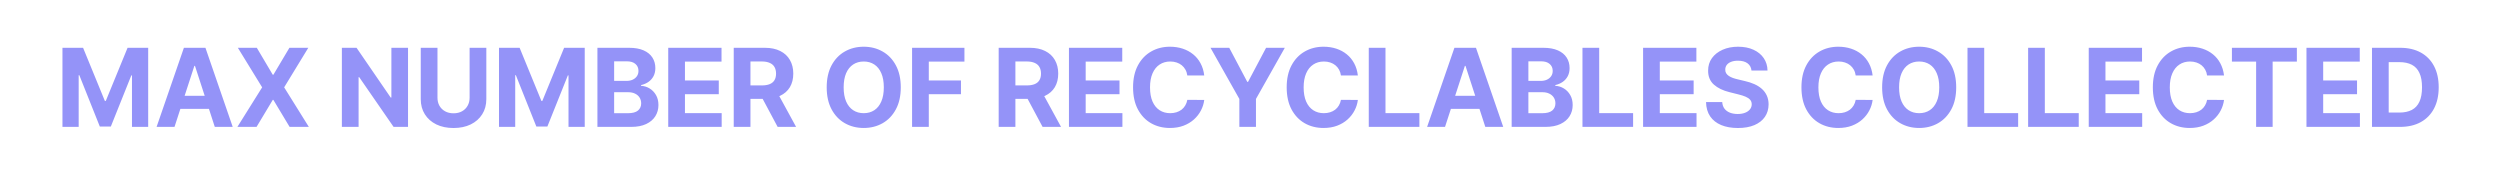 <svg width="1283" height="90" viewBox="0 0 1283 90" fill="none" xmlns="http://www.w3.org/2000/svg">
<path d="M32.052 24.53H42.635L53.813 51.801H54.289L65.467 24.53H76.05V65.12H67.726V38.701H67.389L56.885 64.921H51.217L40.713 38.602H40.376V65.12H32.052V24.53ZM89.558 65.12H80.362L94.374 24.53H105.433L119.425 65.12H110.229L100.062 33.806H99.745L89.558 65.12ZM88.984 49.165H110.705V55.864H88.984V49.165ZM131.799 24.53L139.984 38.364H140.301L148.526 24.53H158.218L145.831 44.825L158.495 65.12H148.625L140.301 51.266H139.984L131.66 65.12H121.83L134.534 44.825L122.068 24.53H131.799ZM209.399 24.53V65.12H201.986L184.328 39.573H184.03V65.12H175.449V24.53H182.98L200.5 50.057H200.857V24.53H209.399ZM241.002 24.53H249.583V50.89C249.583 53.849 248.876 56.439 247.462 58.659C246.062 60.878 244.1 62.609 241.576 63.851C239.053 65.08 236.113 65.694 232.757 65.694C229.388 65.694 226.441 65.08 223.918 63.851C221.394 62.609 219.432 60.878 218.031 58.659C216.631 56.439 215.931 53.849 215.931 50.89V24.53H224.512V50.156C224.512 51.702 224.849 53.076 225.523 54.279C226.21 55.481 227.175 56.426 228.417 57.113C229.659 57.8 231.105 58.143 232.757 58.143C234.422 58.143 235.868 57.8 237.097 57.113C238.339 56.426 239.297 55.481 239.971 54.279C240.658 53.076 241.002 51.702 241.002 50.156V24.53ZM256.085 24.53H266.669L277.847 51.801H278.322L289.5 24.53H300.083V65.12H291.759V38.701H291.423L280.919 64.921H275.25L264.746 38.602H264.409V65.12H256.085V24.53ZM306.596 65.12V24.53H322.847C325.833 24.53 328.324 24.973 330.319 25.858C332.314 26.744 333.814 27.972 334.818 29.545C335.822 31.104 336.324 32.901 336.324 34.935C336.324 36.521 336.007 37.915 335.373 39.117C334.739 40.306 333.867 41.284 332.757 42.05C331.66 42.804 330.405 43.339 328.991 43.656V44.052C330.537 44.118 331.984 44.554 333.331 45.36C334.692 46.166 335.796 47.296 336.641 48.749C337.487 50.189 337.91 51.907 337.91 53.902C337.91 56.056 337.374 57.978 336.304 59.669C335.247 61.347 333.682 62.675 331.607 63.653C329.533 64.631 326.976 65.12 323.937 65.12H306.596ZM315.177 58.104H322.173C324.565 58.104 326.309 57.648 327.406 56.736C328.502 55.811 329.051 54.583 329.051 53.05C329.051 51.927 328.78 50.936 328.238 50.077C327.696 49.218 326.923 48.544 325.919 48.056C324.928 47.567 323.746 47.322 322.372 47.322H315.177V58.104ZM315.177 41.515H321.539C322.715 41.515 323.759 41.31 324.671 40.901C325.595 40.478 326.322 39.884 326.851 39.117C327.392 38.351 327.663 37.433 327.663 36.362C327.663 34.896 327.141 33.713 326.098 32.815C325.067 31.916 323.6 31.467 321.698 31.467H315.177V41.515ZM342.935 65.12V24.53H370.286V31.606H351.517V41.278H368.878V48.353H351.517V58.044H370.365V65.12H342.935ZM376.55 65.12V24.53H392.564C395.629 24.53 398.245 25.079 400.412 26.175C402.592 27.259 404.25 28.798 405.387 30.793C406.536 32.775 407.111 35.107 407.111 37.789C407.111 40.485 406.529 42.804 405.367 44.746C404.204 46.675 402.519 48.155 400.313 49.185C398.12 50.216 395.464 50.731 392.346 50.731H381.624V43.834H390.958C392.597 43.834 393.958 43.609 395.041 43.16C396.125 42.711 396.931 42.037 397.459 41.139C398.001 40.24 398.272 39.124 398.272 37.789C398.272 36.442 398.001 35.305 397.459 34.38C396.931 33.456 396.118 32.755 395.021 32.28C393.938 31.791 392.57 31.546 390.919 31.546H385.132V65.12H376.55ZM398.47 46.648L408.558 65.12H399.084L389.214 46.648H398.47ZM462.275 44.825C462.275 49.251 461.436 53.017 459.758 56.122C458.094 59.227 455.821 61.599 452.941 63.237C450.073 64.862 446.85 65.675 443.269 65.675C439.662 65.675 436.425 64.855 433.558 63.217C430.691 61.579 428.425 59.207 426.76 56.102C425.095 52.997 424.263 49.238 424.263 44.825C424.263 40.399 425.095 36.633 426.76 33.528C428.425 30.423 430.691 28.058 433.558 26.433C436.425 24.795 439.662 23.976 443.269 23.976C446.85 23.976 450.073 24.795 452.941 26.433C455.821 28.058 458.094 30.423 459.758 33.528C461.436 36.633 462.275 40.399 462.275 44.825ZM453.575 44.825C453.575 41.958 453.145 39.54 452.287 37.571C451.441 35.603 450.245 34.11 448.699 33.092C447.153 32.075 445.343 31.566 443.269 31.566C441.195 31.566 439.384 32.075 437.839 33.092C436.293 34.11 435.09 35.603 434.232 37.571C433.386 39.54 432.963 41.958 432.963 44.825C432.963 47.692 433.386 50.11 434.232 52.079C435.09 54.047 436.293 55.541 437.839 56.558C439.384 57.575 441.195 58.084 443.269 58.084C445.343 58.084 447.153 57.575 448.699 56.558C450.245 55.541 451.441 54.047 452.287 52.079C453.145 50.11 453.575 47.692 453.575 44.825ZM468.074 65.12V24.53H494.949V31.606H476.656V41.278H493.165V48.353H476.656V65.12H468.074ZM512.522 65.12V24.53H528.535C531.601 24.53 534.217 25.079 536.383 26.175C538.564 27.259 540.222 28.798 541.358 30.793C542.508 32.775 543.082 35.107 543.082 37.789C543.082 40.485 542.501 42.804 541.338 44.746C540.176 46.675 538.491 48.155 536.284 49.185C534.091 50.216 531.435 50.731 528.317 50.731H517.595V43.834H526.93C528.568 43.834 529.929 43.609 531.013 43.16C532.096 42.711 532.902 42.037 533.43 41.139C533.972 40.24 534.243 39.124 534.243 37.789C534.243 36.442 533.972 35.305 533.43 34.38C532.902 33.456 532.089 32.755 530.993 32.28C529.909 31.791 528.542 31.546 526.89 31.546H521.103V65.12H512.522ZM534.441 46.648L544.529 65.12H535.056L525.186 46.648H534.441ZM548.589 65.12V24.53H575.939V31.606H557.17V41.278H574.532V48.353H557.17V58.044H576.018V65.12H548.589ZM618.016 38.741H609.335C609.177 37.618 608.853 36.62 608.364 35.748C607.875 34.863 607.248 34.11 606.482 33.489C605.715 32.868 604.83 32.392 603.826 32.062C602.835 31.731 601.758 31.566 600.595 31.566C598.494 31.566 596.665 32.088 595.105 33.132C593.546 34.163 592.337 35.669 591.479 37.651C590.62 39.619 590.19 42.011 590.19 44.825C590.19 47.719 590.62 50.15 591.479 52.118C592.351 54.087 593.566 55.574 595.125 56.578C596.684 57.582 598.488 58.084 600.536 58.084C601.685 58.084 602.749 57.932 603.727 57.628C604.718 57.324 605.596 56.882 606.363 56.3C607.129 55.706 607.763 54.986 608.265 54.14C608.78 53.294 609.137 52.33 609.335 51.246L618.016 51.286C617.791 53.149 617.23 54.946 616.331 56.677C615.446 58.394 614.251 59.934 612.744 61.295C611.251 62.642 609.468 63.712 607.393 64.505C605.332 65.285 603 65.675 600.397 65.675C596.777 65.675 593.54 64.855 590.686 63.217C587.845 61.579 585.599 59.207 583.947 56.102C582.309 52.997 581.49 49.238 581.49 44.825C581.49 40.399 582.322 36.633 583.987 33.528C585.652 30.423 587.911 28.058 590.765 26.433C593.619 24.795 596.83 23.976 600.397 23.976C602.749 23.976 604.929 24.306 606.937 24.967C608.959 25.627 610.749 26.592 612.308 27.86C613.867 29.115 615.136 30.655 616.113 32.478C617.104 34.301 617.739 36.389 618.016 38.741ZM621.234 24.53H630.846L640.101 42.011H640.498L649.753 24.53H659.365L644.56 50.771V65.12H636.038V50.771L621.234 24.53ZM696.854 38.741H688.174C688.015 37.618 687.691 36.62 687.202 35.748C686.714 34.863 686.086 34.11 685.32 33.489C684.553 32.868 683.668 32.392 682.664 32.062C681.673 31.731 680.596 31.566 679.433 31.566C677.333 31.566 675.503 32.088 673.944 33.132C672.385 34.163 671.176 35.669 670.317 37.651C669.458 39.619 669.029 42.011 669.029 44.825C669.029 47.719 669.458 50.15 670.317 52.118C671.189 54.087 672.404 55.574 673.963 56.578C675.523 57.582 677.326 58.084 679.374 58.084C680.524 58.084 681.587 57.932 682.565 57.628C683.556 57.324 684.434 56.882 685.201 56.3C685.967 55.706 686.601 54.986 687.103 54.14C687.619 53.294 687.975 52.33 688.174 51.246L696.854 51.286C696.63 53.149 696.068 54.946 695.17 56.677C694.284 58.394 693.089 59.934 691.582 61.295C690.089 62.642 688.306 63.712 686.231 64.505C684.17 65.285 681.838 65.675 679.235 65.675C675.615 65.675 672.378 64.855 669.524 63.217C666.683 61.579 664.437 59.207 662.786 56.102C661.147 52.997 660.328 49.238 660.328 44.825C660.328 40.399 661.16 36.633 662.825 33.528C664.49 30.423 666.749 28.058 669.603 26.433C672.457 24.795 675.668 23.976 679.235 23.976C681.587 23.976 683.767 24.306 685.776 24.967C687.797 25.627 689.587 26.592 691.146 27.86C692.706 29.115 693.974 30.655 694.952 32.478C695.943 34.301 696.577 36.389 696.854 38.741ZM702.45 65.12V24.53H711.032V58.044H728.433V65.12H702.45ZM741.589 65.12H732.393L746.405 24.53H757.464L771.456 65.12H762.26L752.093 33.806H751.776L741.589 65.12ZM741.014 49.165H762.736V55.864H741.014V49.165ZM775.783 65.12V24.53H792.035C795.021 24.53 797.512 24.973 799.507 25.858C801.502 26.744 803.001 27.972 804.006 29.545C805.01 31.104 805.512 32.901 805.512 34.935C805.512 36.521 805.195 37.915 804.56 39.117C803.926 40.306 803.054 41.284 801.944 42.05C800.848 42.804 799.593 43.339 798.179 43.656V44.052C799.725 44.118 801.171 44.554 802.519 45.36C803.88 46.166 804.983 47.296 805.829 48.749C806.674 50.189 807.097 51.907 807.097 53.902C807.097 56.056 806.562 57.978 805.492 59.669C804.435 61.347 802.869 62.675 800.795 63.653C798.721 64.631 796.164 65.12 793.125 65.12H775.783ZM784.365 58.104H791.361C793.753 58.104 795.497 57.648 796.593 56.736C797.69 55.811 798.238 54.583 798.238 53.05C798.238 51.927 797.967 50.936 797.426 50.077C796.884 49.218 796.111 48.544 795.107 48.056C794.116 47.567 792.933 47.322 791.559 47.322H784.365V58.104ZM784.365 41.515H790.727C791.903 41.515 792.947 41.31 793.858 40.901C794.783 40.478 795.51 39.884 796.038 39.117C796.58 38.351 796.851 37.433 796.851 36.362C796.851 34.896 796.329 33.713 795.285 32.815C794.255 31.916 792.788 31.467 790.885 31.467H784.365V41.515ZM812.123 65.12V24.53H820.705V58.044H838.106V65.12H812.123ZM843.231 65.12V24.53H870.581V31.606H851.812V41.278H869.174V48.353H851.812V58.044H870.66V65.12H843.231ZM898.864 36.204C898.706 34.605 898.025 33.363 896.823 32.478C895.62 31.593 893.989 31.15 891.928 31.15C890.527 31.15 889.344 31.348 888.38 31.745C887.415 32.128 886.675 32.663 886.16 33.35C885.658 34.037 885.407 34.816 885.407 35.689C885.381 36.415 885.533 37.05 885.863 37.591C886.206 38.133 886.675 38.602 887.27 38.998C887.865 39.382 888.552 39.718 889.331 40.009C890.111 40.287 890.943 40.524 891.828 40.723L895.475 41.595C897.246 41.991 898.871 42.52 900.351 43.18C901.83 43.841 903.112 44.653 904.195 45.618C905.279 46.582 906.118 47.719 906.712 49.027C907.32 50.335 907.631 51.834 907.644 53.526C907.631 56.01 906.996 58.163 905.741 59.986C904.499 61.797 902.702 63.204 900.351 64.208C898.012 65.199 895.191 65.694 891.888 65.694C888.611 65.694 885.757 65.192 883.326 64.188C880.908 63.184 879.019 61.698 877.658 59.729C876.31 57.747 875.603 55.296 875.537 52.376H883.841C883.934 53.737 884.324 54.873 885.011 55.785C885.711 56.683 886.642 57.364 887.805 57.826C888.981 58.276 890.309 58.5 891.789 58.5C893.242 58.5 894.504 58.289 895.574 57.866C896.658 57.443 897.497 56.855 898.091 56.102C898.686 55.349 898.983 54.483 898.983 53.506C898.983 52.594 898.712 51.828 898.17 51.207C897.642 50.586 896.862 50.057 895.832 49.621C894.814 49.185 893.566 48.789 892.086 48.432L887.666 47.322C884.244 46.49 881.542 45.188 879.561 43.418C877.579 41.648 876.594 39.263 876.608 36.263C876.594 33.806 877.248 31.659 878.57 29.822C879.904 27.986 881.734 26.552 884.059 25.521C886.385 24.491 889.027 23.976 891.987 23.976C894.999 23.976 897.629 24.491 899.875 25.521C902.134 26.552 903.892 27.986 905.147 29.822C906.402 31.659 907.049 33.786 907.089 36.204H898.864ZM961.03 38.741H952.349C952.19 37.618 951.867 36.62 951.378 35.748C950.889 34.863 950.261 34.11 949.495 33.489C948.729 32.868 947.843 32.392 946.839 32.062C945.848 31.731 944.772 31.566 943.609 31.566C941.508 31.566 939.678 32.088 938.119 33.132C936.56 34.163 935.351 35.669 934.492 37.651C933.633 39.619 933.204 42.011 933.204 44.825C933.204 47.719 933.633 50.15 934.492 52.118C935.364 54.087 936.58 55.574 938.139 56.578C939.698 57.582 941.501 58.084 943.549 58.084C944.699 58.084 945.762 57.932 946.74 57.628C947.731 57.324 948.61 56.882 949.376 56.3C950.142 55.706 950.777 54.986 951.279 54.14C951.794 53.294 952.151 52.33 952.349 51.246L961.03 51.286C960.805 53.149 960.244 54.946 959.345 56.677C958.46 58.394 957.264 59.934 955.758 61.295C954.265 62.642 952.481 63.712 950.407 64.505C948.346 65.285 946.014 65.675 943.411 65.675C939.79 65.675 936.553 64.855 933.699 63.217C930.859 61.579 928.613 59.207 926.961 56.102C925.323 52.997 924.503 49.238 924.503 44.825C924.503 40.399 925.336 36.633 927.001 33.528C928.665 30.423 930.925 28.058 933.779 26.433C936.633 24.795 939.843 23.976 943.411 23.976C945.762 23.976 947.943 24.306 949.951 24.967C951.972 25.627 953.763 26.592 955.322 27.86C956.881 29.115 958.149 30.655 959.127 32.478C960.118 34.301 960.752 36.389 961.03 38.741ZM1003.92 44.825C1003.92 49.251 1003.09 53.017 1001.41 56.122C999.743 59.227 997.47 61.599 994.59 63.237C991.723 64.862 988.499 65.675 984.918 65.675C981.311 65.675 978.074 64.855 975.207 63.217C972.34 61.579 970.074 59.207 968.409 56.102C966.744 52.997 965.912 49.238 965.912 44.825C965.912 40.399 966.744 36.633 968.409 33.528C970.074 30.423 972.34 28.058 975.207 26.433C978.074 24.795 981.311 23.976 984.918 23.976C988.499 23.976 991.723 24.795 994.59 26.433C997.47 28.058 999.743 30.423 1001.41 33.528C1003.09 36.633 1003.92 40.399 1003.92 44.825ZM995.224 44.825C995.224 41.958 994.795 39.54 993.936 37.571C993.09 35.603 991.894 34.11 990.349 33.092C988.803 32.075 986.993 31.566 984.918 31.566C982.844 31.566 981.034 32.075 979.488 33.092C977.942 34.11 976.74 35.603 975.881 37.571C975.035 39.54 974.612 41.958 974.612 44.825C974.612 47.692 975.035 50.11 975.881 52.079C976.74 54.047 977.942 55.541 979.488 56.558C981.034 57.575 982.844 58.084 984.918 58.084C986.993 58.084 988.803 57.575 990.349 56.558C991.894 55.541 993.09 54.047 993.936 52.079C994.795 50.11 995.224 47.692 995.224 44.825ZM1009.72 65.12V24.53H1018.3V58.044H1035.71V65.12H1009.72ZM1040.83 65.12V24.53H1049.41V58.044H1066.81V65.12H1040.83ZM1071.94 65.12V24.53H1099.29V31.606H1080.52V41.278H1097.88V48.353H1080.52V58.044H1099.37V65.12H1071.94ZM1141.37 38.741H1132.68C1132.53 37.618 1132.2 36.62 1131.71 35.748C1131.22 34.863 1130.6 34.11 1129.83 33.489C1129.06 32.868 1128.18 32.392 1127.18 32.062C1126.18 31.731 1125.11 31.566 1123.94 31.566C1121.84 31.566 1120.01 32.088 1118.46 33.132C1116.9 34.163 1115.69 35.669 1114.83 37.651C1113.97 39.619 1113.54 42.011 1113.54 44.825C1113.54 47.719 1113.97 50.15 1114.83 52.118C1115.7 54.087 1116.92 55.574 1118.47 56.578C1120.03 57.582 1121.84 58.084 1123.89 58.084C1125.03 58.084 1126.1 57.932 1127.08 57.628C1128.07 57.324 1128.95 56.882 1129.71 56.3C1130.48 55.706 1131.11 54.986 1131.61 54.14C1132.13 53.294 1132.49 52.33 1132.68 51.246L1141.37 51.286C1141.14 53.149 1140.58 54.946 1139.68 56.677C1138.8 58.394 1137.6 59.934 1136.09 61.295C1134.6 62.642 1132.82 63.712 1130.74 64.505C1128.68 65.285 1126.35 65.675 1123.75 65.675C1120.13 65.675 1116.89 64.855 1114.04 63.217C1111.19 61.579 1108.95 59.207 1107.3 56.102C1105.66 52.997 1104.84 49.238 1104.84 44.825C1104.84 40.399 1105.67 36.633 1107.34 33.528C1109 30.423 1111.26 28.058 1114.11 26.433C1116.97 24.795 1120.18 23.976 1123.75 23.976C1126.1 23.976 1128.28 24.306 1130.29 24.967C1132.31 25.627 1134.1 26.592 1135.66 27.86C1137.22 29.115 1138.49 30.655 1139.46 32.478C1140.45 34.301 1141.09 36.389 1141.37 38.741ZM1145.42 31.606V24.53H1178.75V31.606H1166.32V65.12H1157.84V31.606H1145.42ZM1183.68 65.12V24.53H1211.03V31.606H1192.26V41.278H1209.63V48.353H1192.26V58.044H1211.11V65.12H1183.68ZM1231.69 65.12H1217.3V24.53H1231.8C1235.89 24.53 1239.4 25.343 1242.35 26.968C1245.29 28.58 1247.56 30.899 1249.15 33.925C1250.74 36.95 1251.54 40.571 1251.54 44.785C1251.54 49.014 1250.74 52.647 1249.15 55.686C1247.56 58.725 1245.28 61.057 1242.31 62.682C1239.35 64.307 1235.81 65.12 1231.69 65.12ZM1225.88 57.767H1231.33C1233.87 57.767 1236 57.318 1237.73 56.419C1239.47 55.508 1240.78 54.1 1241.65 52.198C1242.54 50.282 1242.98 47.811 1242.98 44.785C1242.98 41.786 1242.54 39.335 1241.65 37.433C1240.78 35.53 1239.48 34.13 1237.75 33.231C1236.02 32.333 1233.89 31.883 1231.35 31.883H1225.88V57.767Z" fill="#9493F8"/>
</svg>
